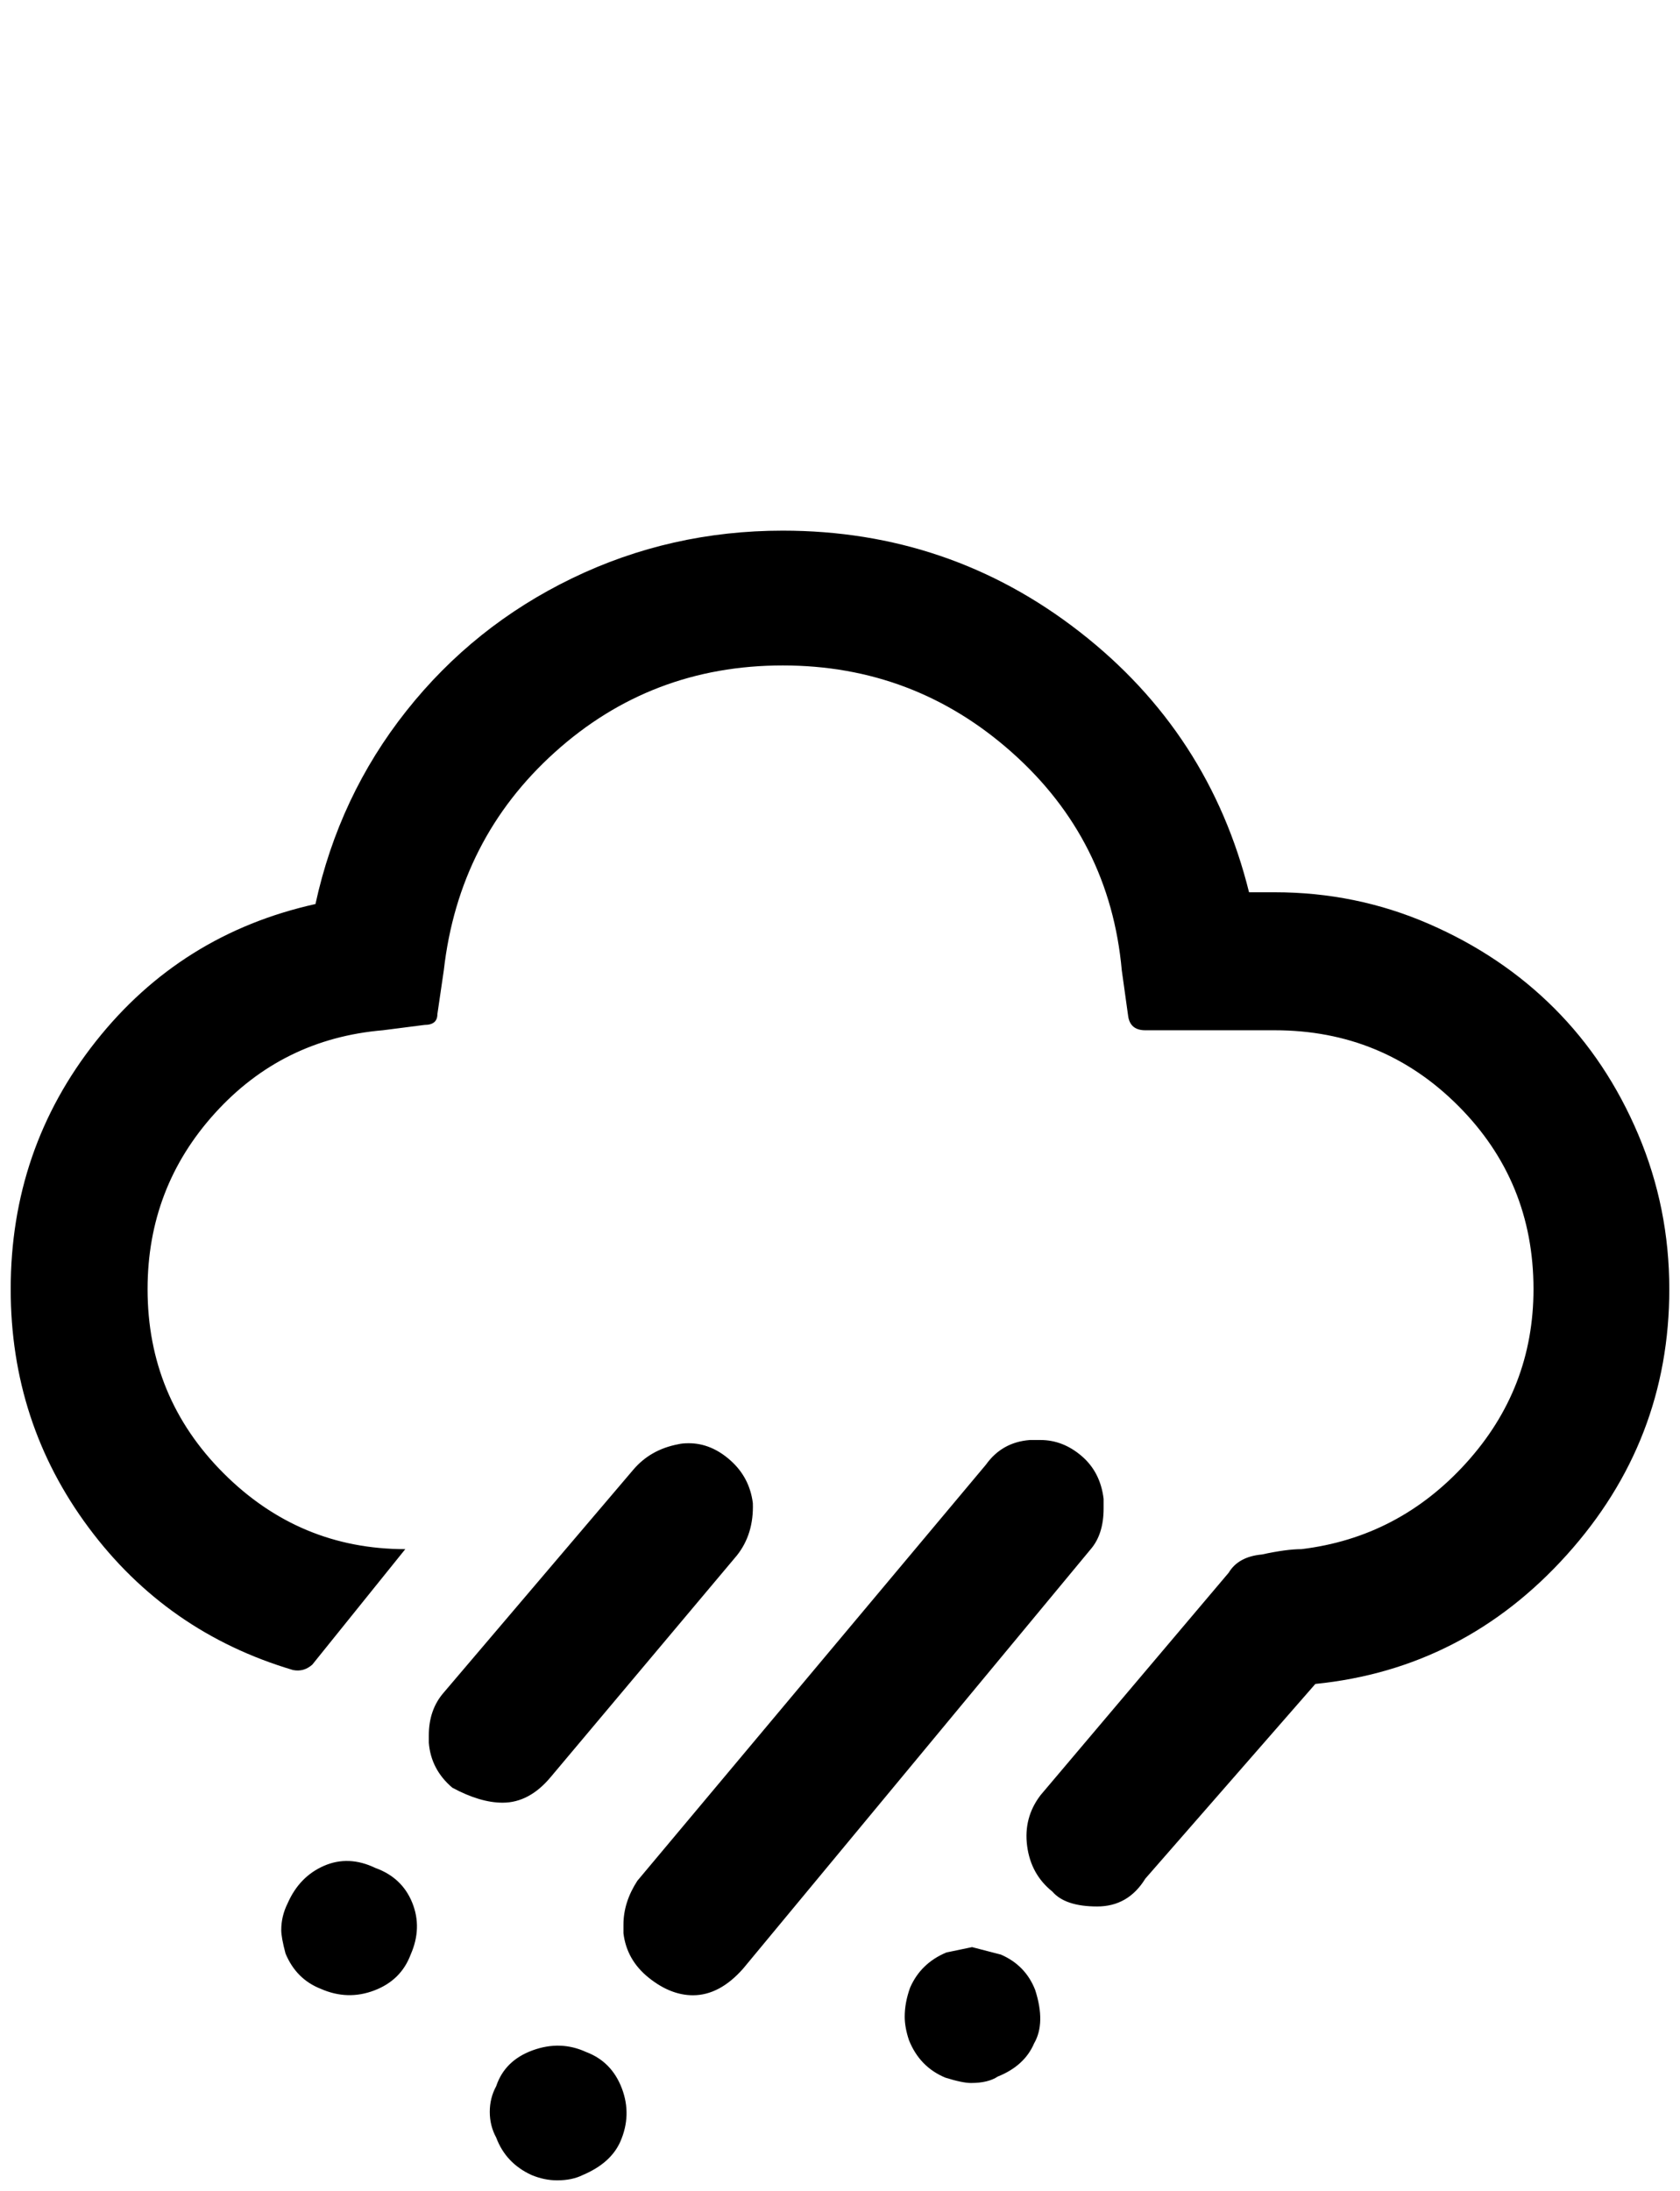 <?xml version="1.0" standalone="no"?>
<!DOCTYPE svg PUBLIC "-//W3C//DTD SVG 1.1//EN" "http://www.w3.org/Graphics/SVG/1.1/DTD/svg11.dtd" >
<svg xmlns="http://www.w3.org/2000/svg" xmlns:xlink="http://www.w3.org/1999/xlink" version="1.1" viewBox="-10 0 1571 2048">
   <path fill="currentColor"
d="M0 1205q0 125 73 223t191 133q10 2 18 -5l87 -108q-99 0 -170 -71t-71 -172q0 -95 63 -164.5t157 -77.5l39 -5q12 0 12 -10l6 -41q14 -123 104 -204t213 -81t214.5 81.5t102.5 203.5l6 43q2 13 16 13h121q101 0 171.5 70.5t70.5 171.5q0 93 -63 162.5t-154 80.5
q-14 0 -37 5q-22 2 -31 17l-176 208q-16 21 -12.5 47.5t23.5 42.5q12 14 42 14q29 0 45 -26l159 -182q139 -14 235 -120.5t96 -248.5q0 -76 -29 -144.5t-78.5 -118t-117.5 -79t-144 -29.5h-24q-37 -149 -158.5 -243.5t-277.5 -94.5q-105 0 -197 44.5t-155 124t-85 180.5
q-126 28 -205.5 128.5t-79.5 231.5zM253 1804q0 7 4 22q10 24 33 33q25 11 50 1.5t34 -33.5q11 -25 1.5 -48.5t-34.5 -32.5q-25 -12 -48 -2t-34 35q-6 12 -6 25zM391 1622v7q2 25 22 42q26 14 47 14q25 0 45 -24l174 -207q16 -20 15 -49q-3 -24 -21 -40t-39 -16q-6 0 -10 1
q-26 5 -42 24l-177 208q-14 16 -14 40zM448 1974q0 13 6 24q9 24 33 35q12 5 24 5q14 0 24 -5q26 -11 35 -31q11 -25 1.5 -50t-33.5 -34q-24 -11 -50 -1.5t-34 33.5q-6 11 -6 24zM573 1799v8q3 25 23.5 41.5t41.5 16.5q25 0 47 -25l325 -392q12 -14 12 -38v-9
q-3 -25 -20.5 -40t-38.5 -15h-10q-26 2 -41 23l-326 389q-13 20 -13 41zM836 1885q0 10 4 22q10 25 34 35q16 5 24 5q16 0 25 -6q25 -10 34 -31q11 -19 1 -50q-9 -23 -32 -33l-27 -7q-10 2 -24 5q-24 10 -34 33q-5 14 -5 27z" />
</svg>
